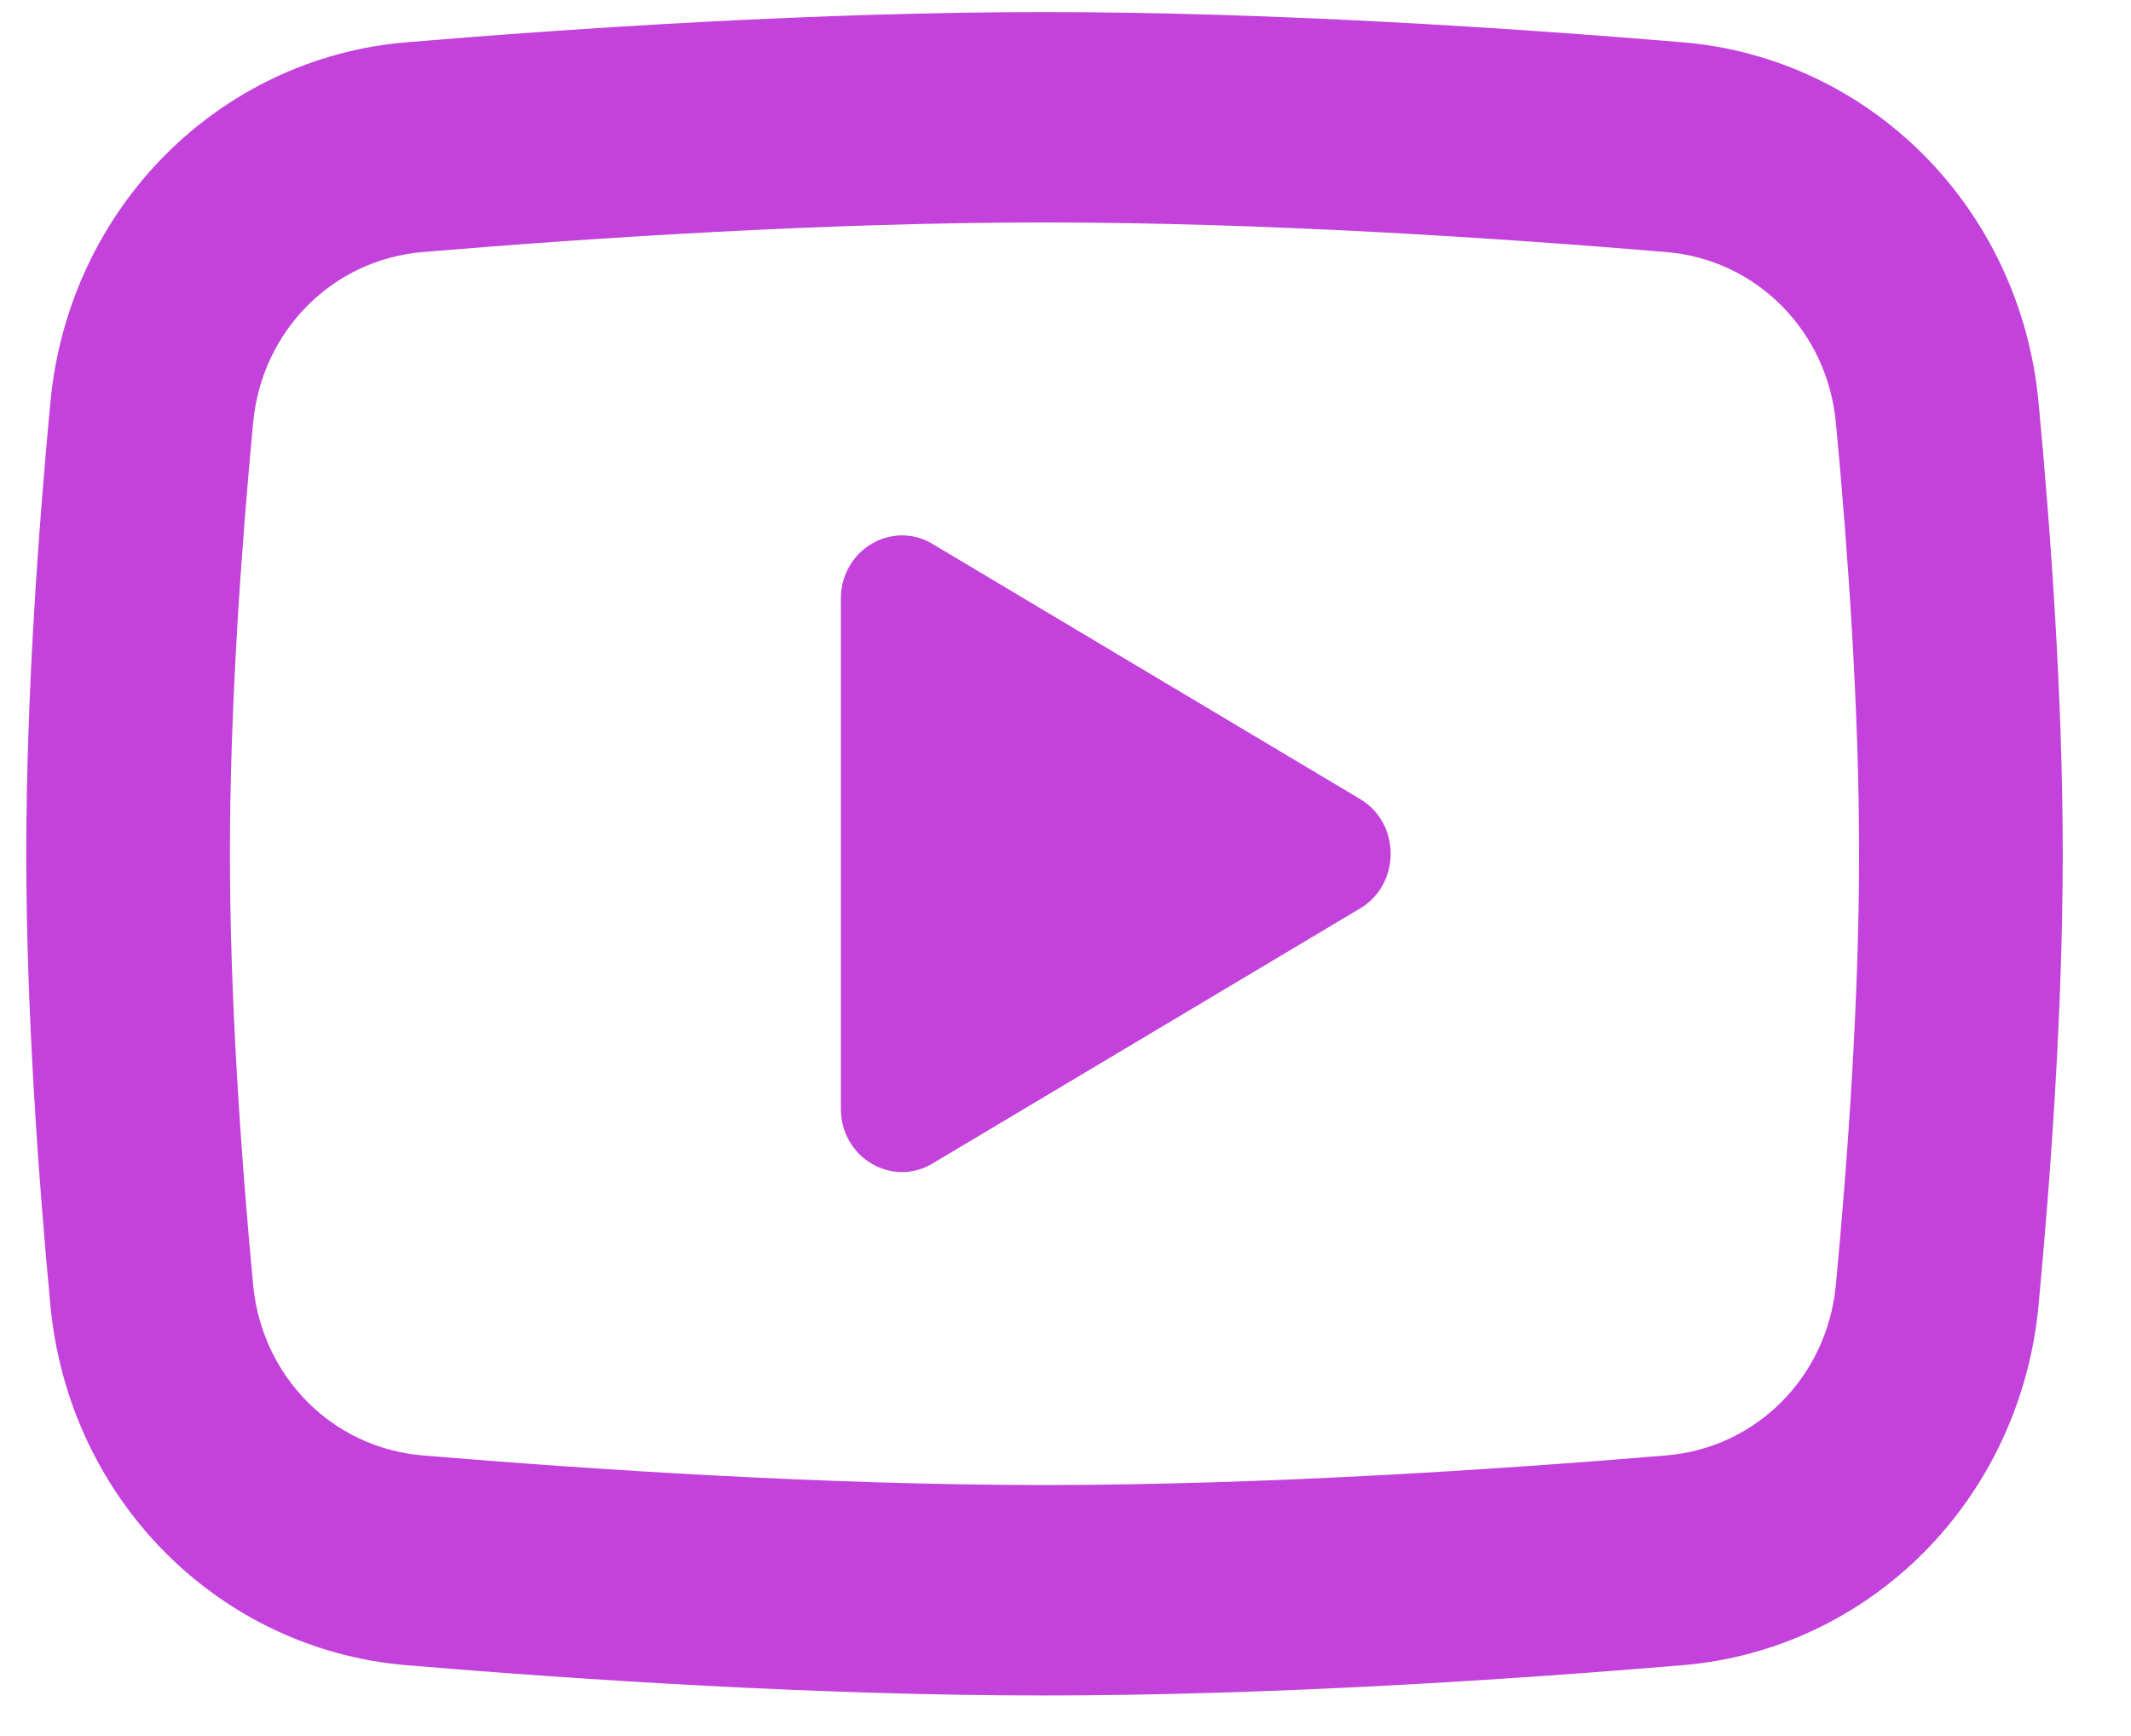 <svg width="27" height="22" viewBox="0 0 27 22" fill="none" xmlns="http://www.w3.org/2000/svg">
<path d="M11.815 14.745L17.233 11.512C17.749 11.204 17.749 10.434 17.233 10.126L11.815 6.893C11.299 6.585 10.654 6.97 10.654 7.586L10.654 14.052C10.654 14.668 11.299 15.053 11.815 14.745Z" fill="#C342DB"/>
<path fill-rule="evenodd" clip-rule="evenodd" d="M13.234 0.153C10.365 0.153 7.314 0.355 5.147 0.536C2.776 0.735 0.87 2.632 0.638 5.101C0.483 6.751 0.333 8.854 0.333 10.819C0.333 12.785 0.483 14.887 0.638 16.538C0.87 19.007 2.776 20.903 5.147 21.102C7.314 21.284 10.365 21.486 13.234 21.486C16.103 21.486 19.154 21.284 21.321 21.102C23.692 20.903 25.597 19.007 25.829 16.538C25.984 14.887 26.135 12.785 26.135 10.819C26.135 8.854 25.984 6.751 25.829 5.101C25.597 2.632 23.692 0.735 21.321 0.536C19.154 0.355 16.103 0.153 13.234 0.153ZM5.356 3.194C7.493 3.015 10.466 2.819 13.234 2.819C16.002 2.819 18.974 3.015 21.112 3.194C22.259 3.291 23.152 4.196 23.261 5.358C23.413 6.97 23.555 8.977 23.555 10.819C23.555 12.662 23.413 14.669 23.261 16.28C23.152 17.443 22.259 18.348 21.112 18.444C18.974 18.623 16.002 18.819 13.234 18.819C10.466 18.819 7.493 18.623 5.356 18.444C4.208 18.348 3.316 17.443 3.207 16.28C3.055 14.669 2.913 12.662 2.913 10.819C2.913 8.977 3.055 6.97 3.207 5.358C3.316 4.196 4.208 3.291 5.356 3.194Z" fill="#C342DB"/>
</svg>
